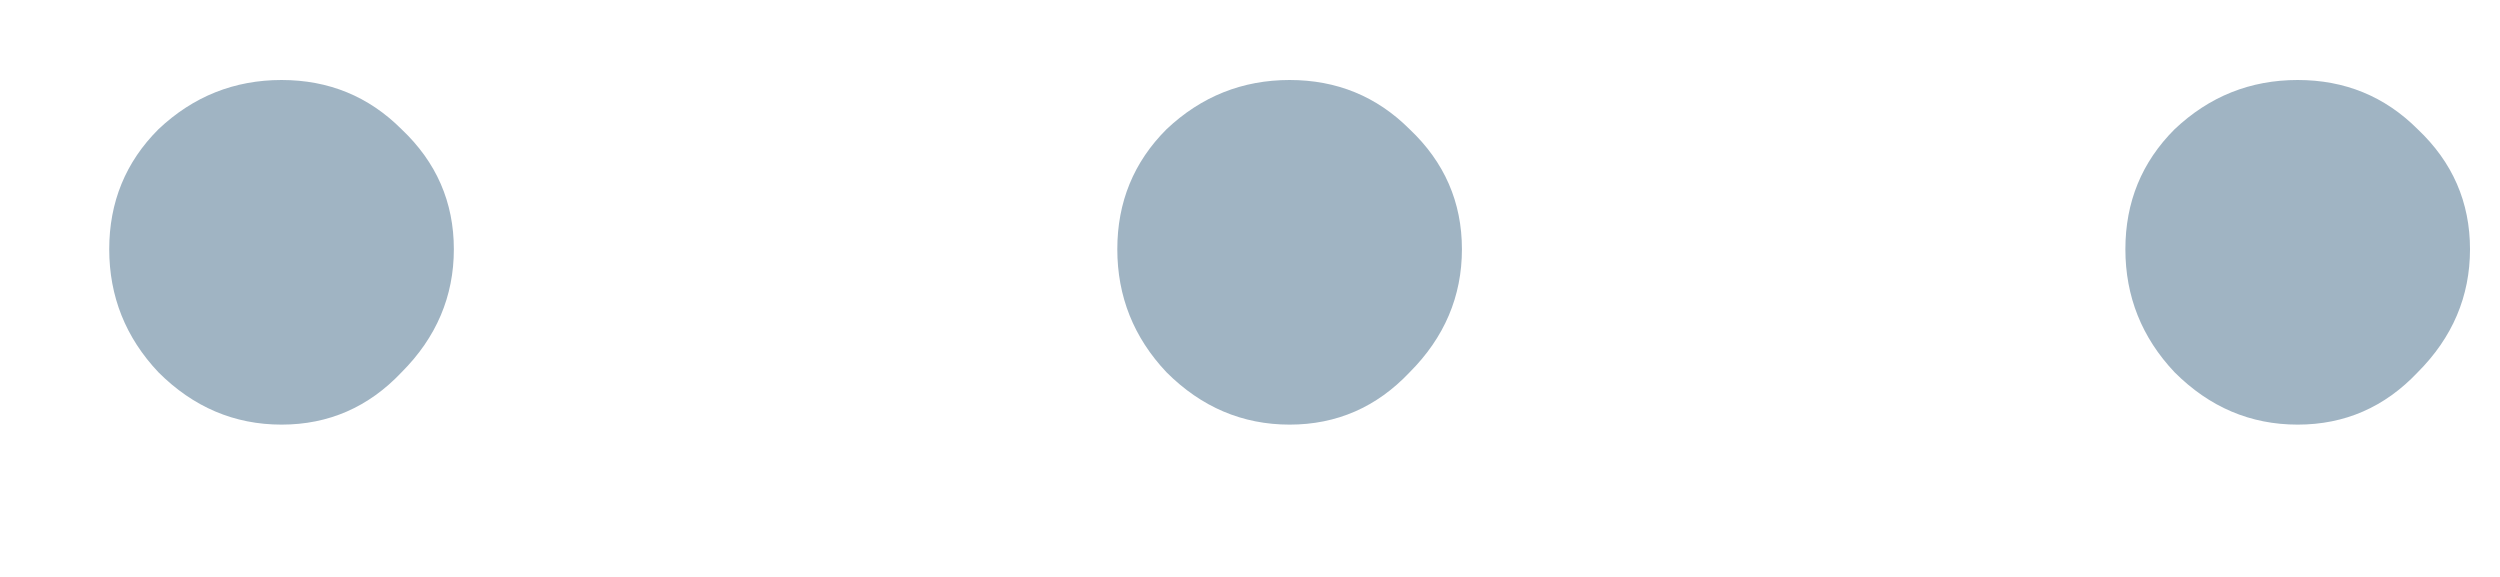 <svg width="13" height="3" viewBox="0 0 13 3" fill="none" xmlns="http://www.w3.org/2000/svg">
<path d="M0.824 0.672C1.005 0.501 1.219 0.416 1.464 0.416C1.709 0.416 1.917 0.501 2.088 0.672C2.269 0.843 2.36 1.051 2.36 1.296C2.36 1.541 2.269 1.755 2.088 1.936C1.917 2.117 1.709 2.208 1.464 2.208C1.219 2.208 1.005 2.117 0.824 1.936C0.653 1.755 0.568 1.541 0.568 1.296C0.568 1.051 0.653 0.843 0.824 0.672ZM6.066 0.672C6.247 0.501 6.461 0.416 6.706 0.416C6.951 0.416 7.159 0.501 7.33 0.672C7.511 0.843 7.602 1.051 7.602 1.296C7.602 1.541 7.511 1.755 7.33 1.936C7.159 2.117 6.951 2.208 6.706 2.208C6.461 2.208 6.247 2.117 6.066 1.936C5.895 1.755 5.81 1.541 5.81 1.296C5.81 1.051 5.895 0.843 6.066 0.672ZM11.308 0.672C11.489 0.501 11.702 0.416 11.948 0.416C12.193 0.416 12.401 0.501 12.572 0.672C12.753 0.843 12.844 1.051 12.844 1.296C12.844 1.541 12.753 1.755 12.572 1.936C12.401 2.117 12.193 2.208 11.948 2.208C11.702 2.208 11.489 2.117 11.308 1.936C11.137 1.755 11.052 1.541 11.052 1.296C11.052 1.051 11.137 0.843 11.308 0.672Z" fill="#A0B4C3"/>
</svg>
